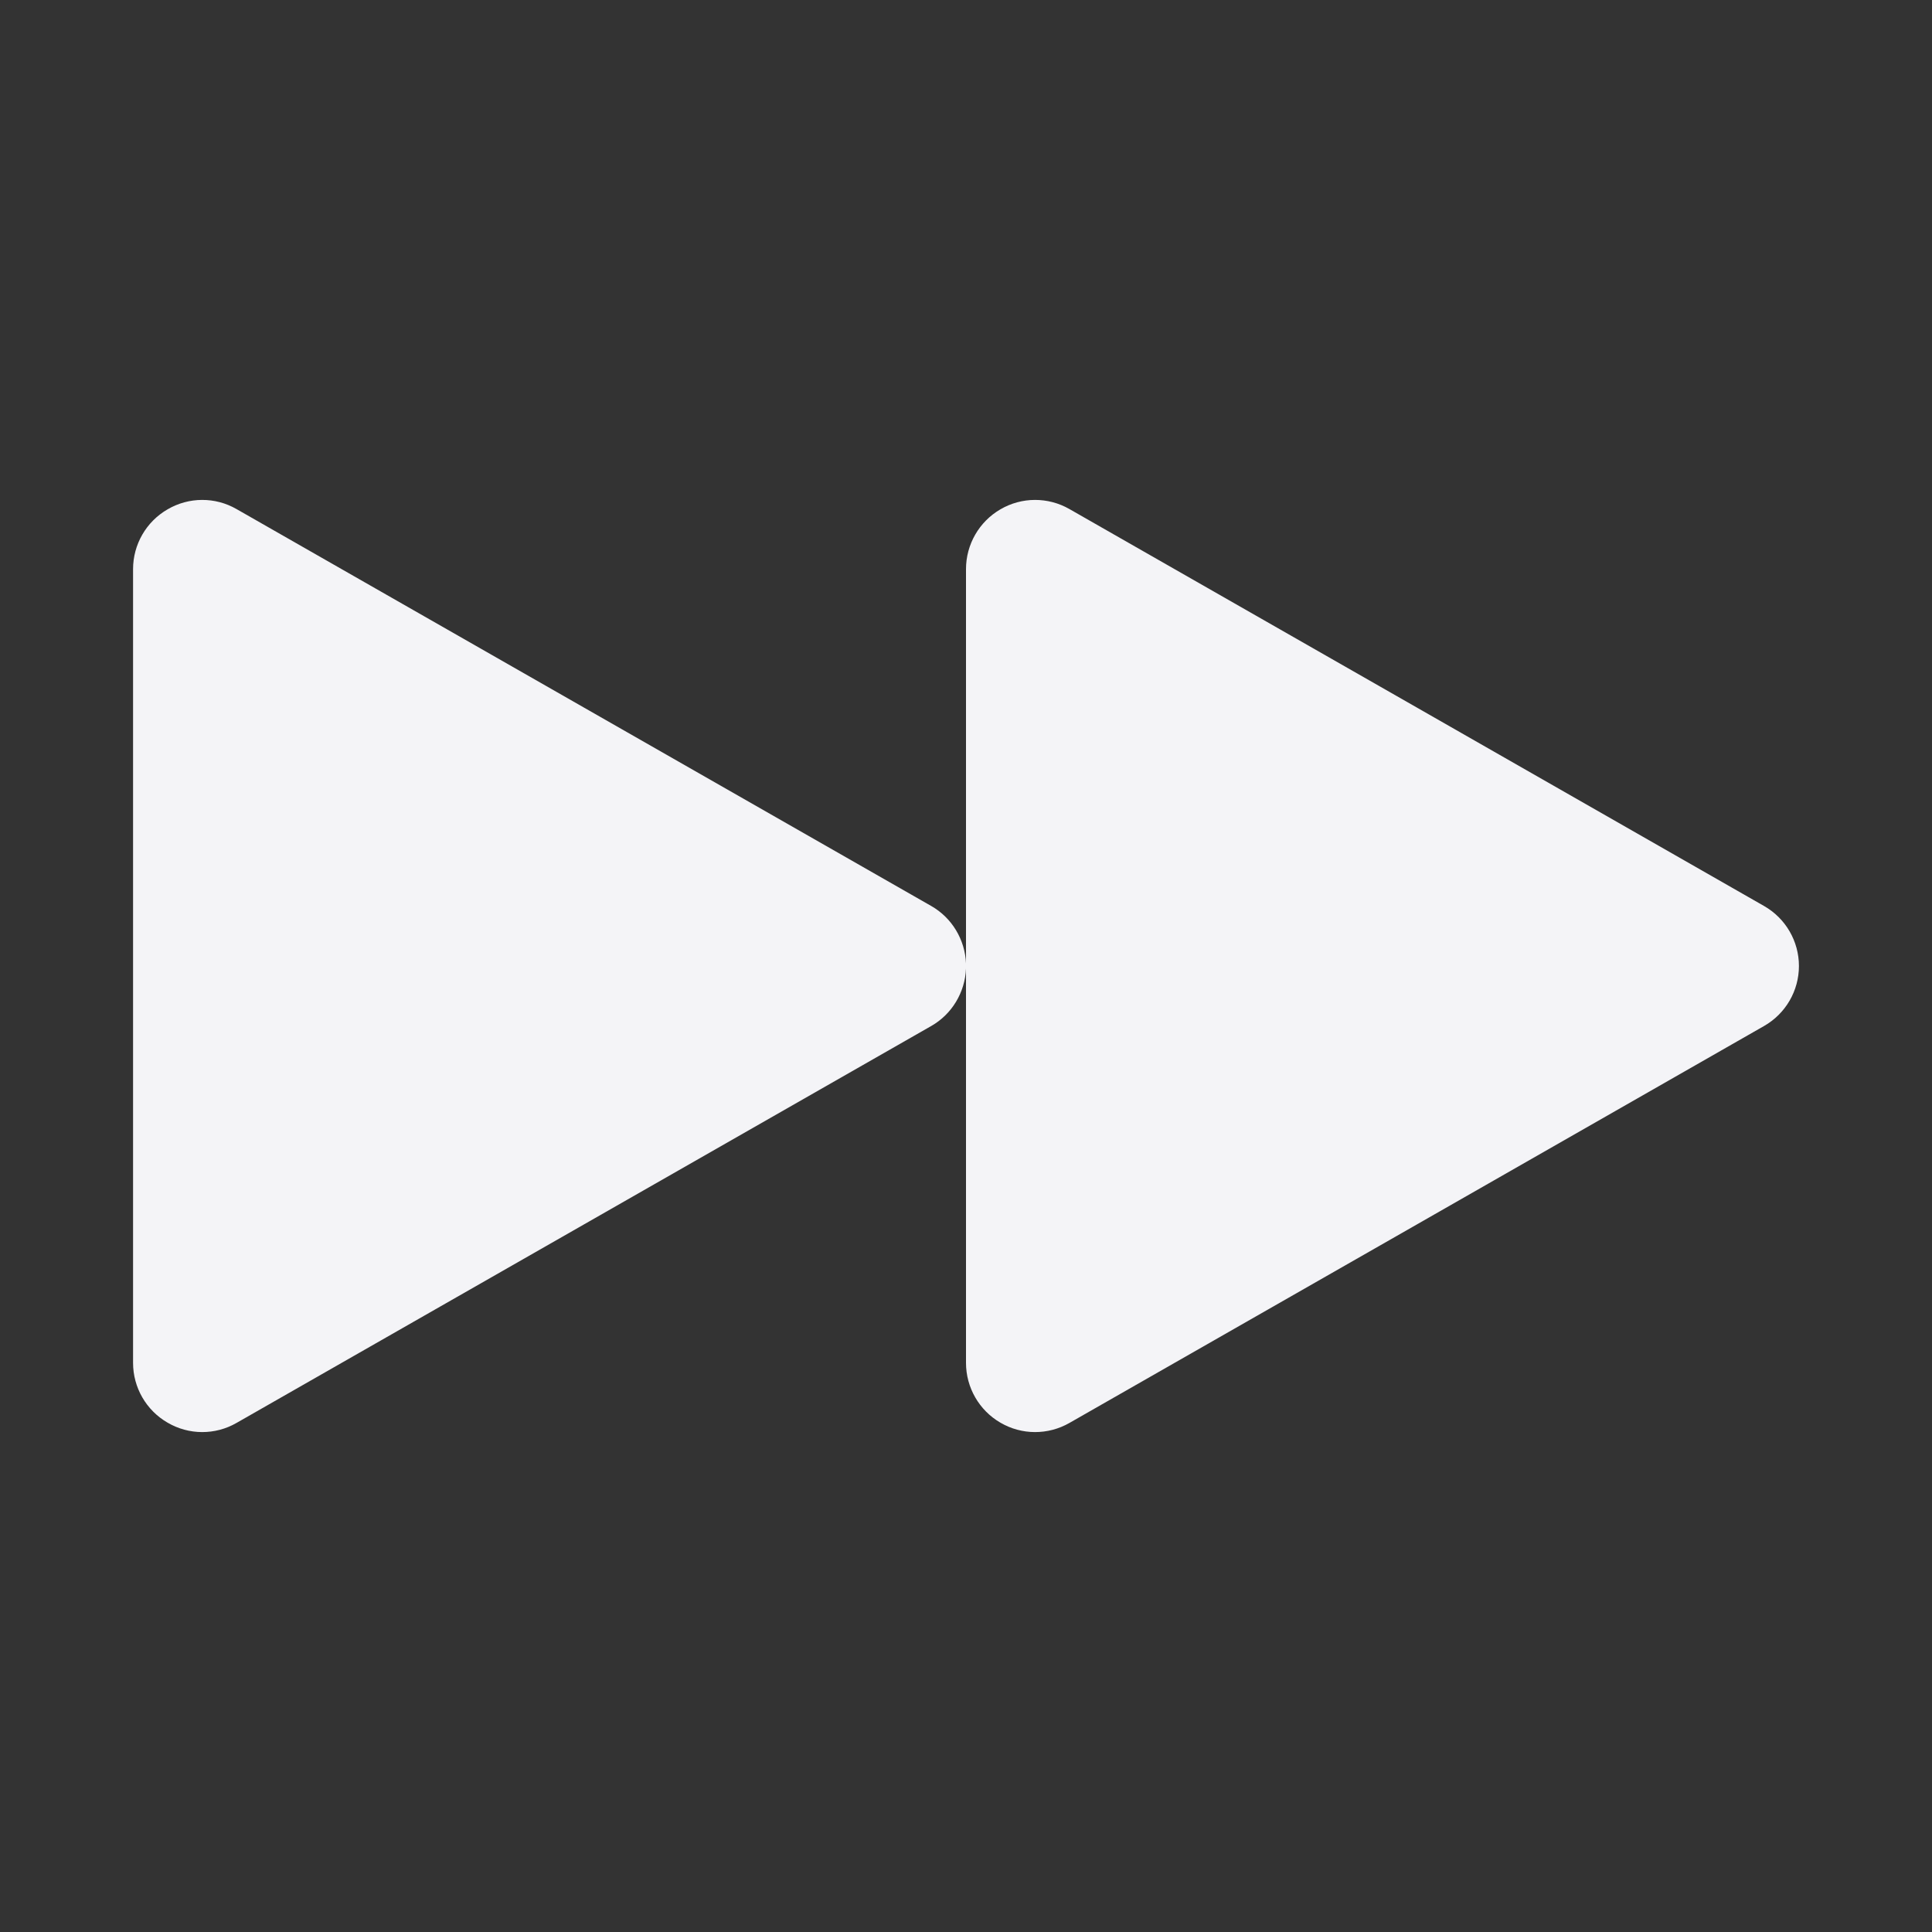 <svg xmlns="http://www.w3.org/2000/svg" style="fill-rule:evenodd;clip-rule:evenodd;stroke-linejoin:round;stroke-miterlimit:2" width="100%" height="100%" viewBox="0 0 16 16" xml:space="preserve">
 <rect x="0" y="0" width="16" height="16" fill="#333333" stroke="none"/>
 <defs>
  <style id="current-color-scheme" type="text/css">
   .ColorScheme-Text { color:#f4f4f7; } .ColorScheme-Highlight { color:#4285f4; } .ColorScheme-NeutralText { color:#ff9800; } .ColorScheme-PositiveText { color:#4caf50; } .ColorScheme-NegativeText { color:#f44336; }
  </style>
 </defs>
 <path style="fill:currentColor;" class="ColorScheme-Text" d="M8,7.979l-0,-3.266c-0,-0.204 0.109,-0.393 0.285,-0.495c0.176,-0.103 0.394,-0.104 0.572,-0.002c1.435,0.82 4.308,2.461 5.752,3.287c0.179,0.102 0.289,0.292 0.289,0.497c-0,0.205 -0.11,0.395 -0.289,0.497c-1.444,0.826 -4.317,2.467 -5.752,3.287c-0.178,0.102 -0.396,0.101 -0.572,-0.002c-0.176,-0.102 -0.285,-0.291 -0.285,-0.495l-0,-3.266c-0.008,0.197 -0.116,0.378 -0.288,0.476c-1.445,0.826 -4.318,2.467 -5.753,3.287c-0.177,0.102 -0.395,0.101 -0.571,-0.002c-0.177,-0.102 -0.286,-0.291 -0.286,-0.495l0,-6.574c0,-0.204 0.109,-0.393 0.286,-0.495c0.176,-0.103 0.394,-0.104 0.571,-0.002c1.435,0.82 4.308,2.461 5.753,3.287c0.172,0.098 0.28,0.279 0.288,0.476Z"/>
</svg>
